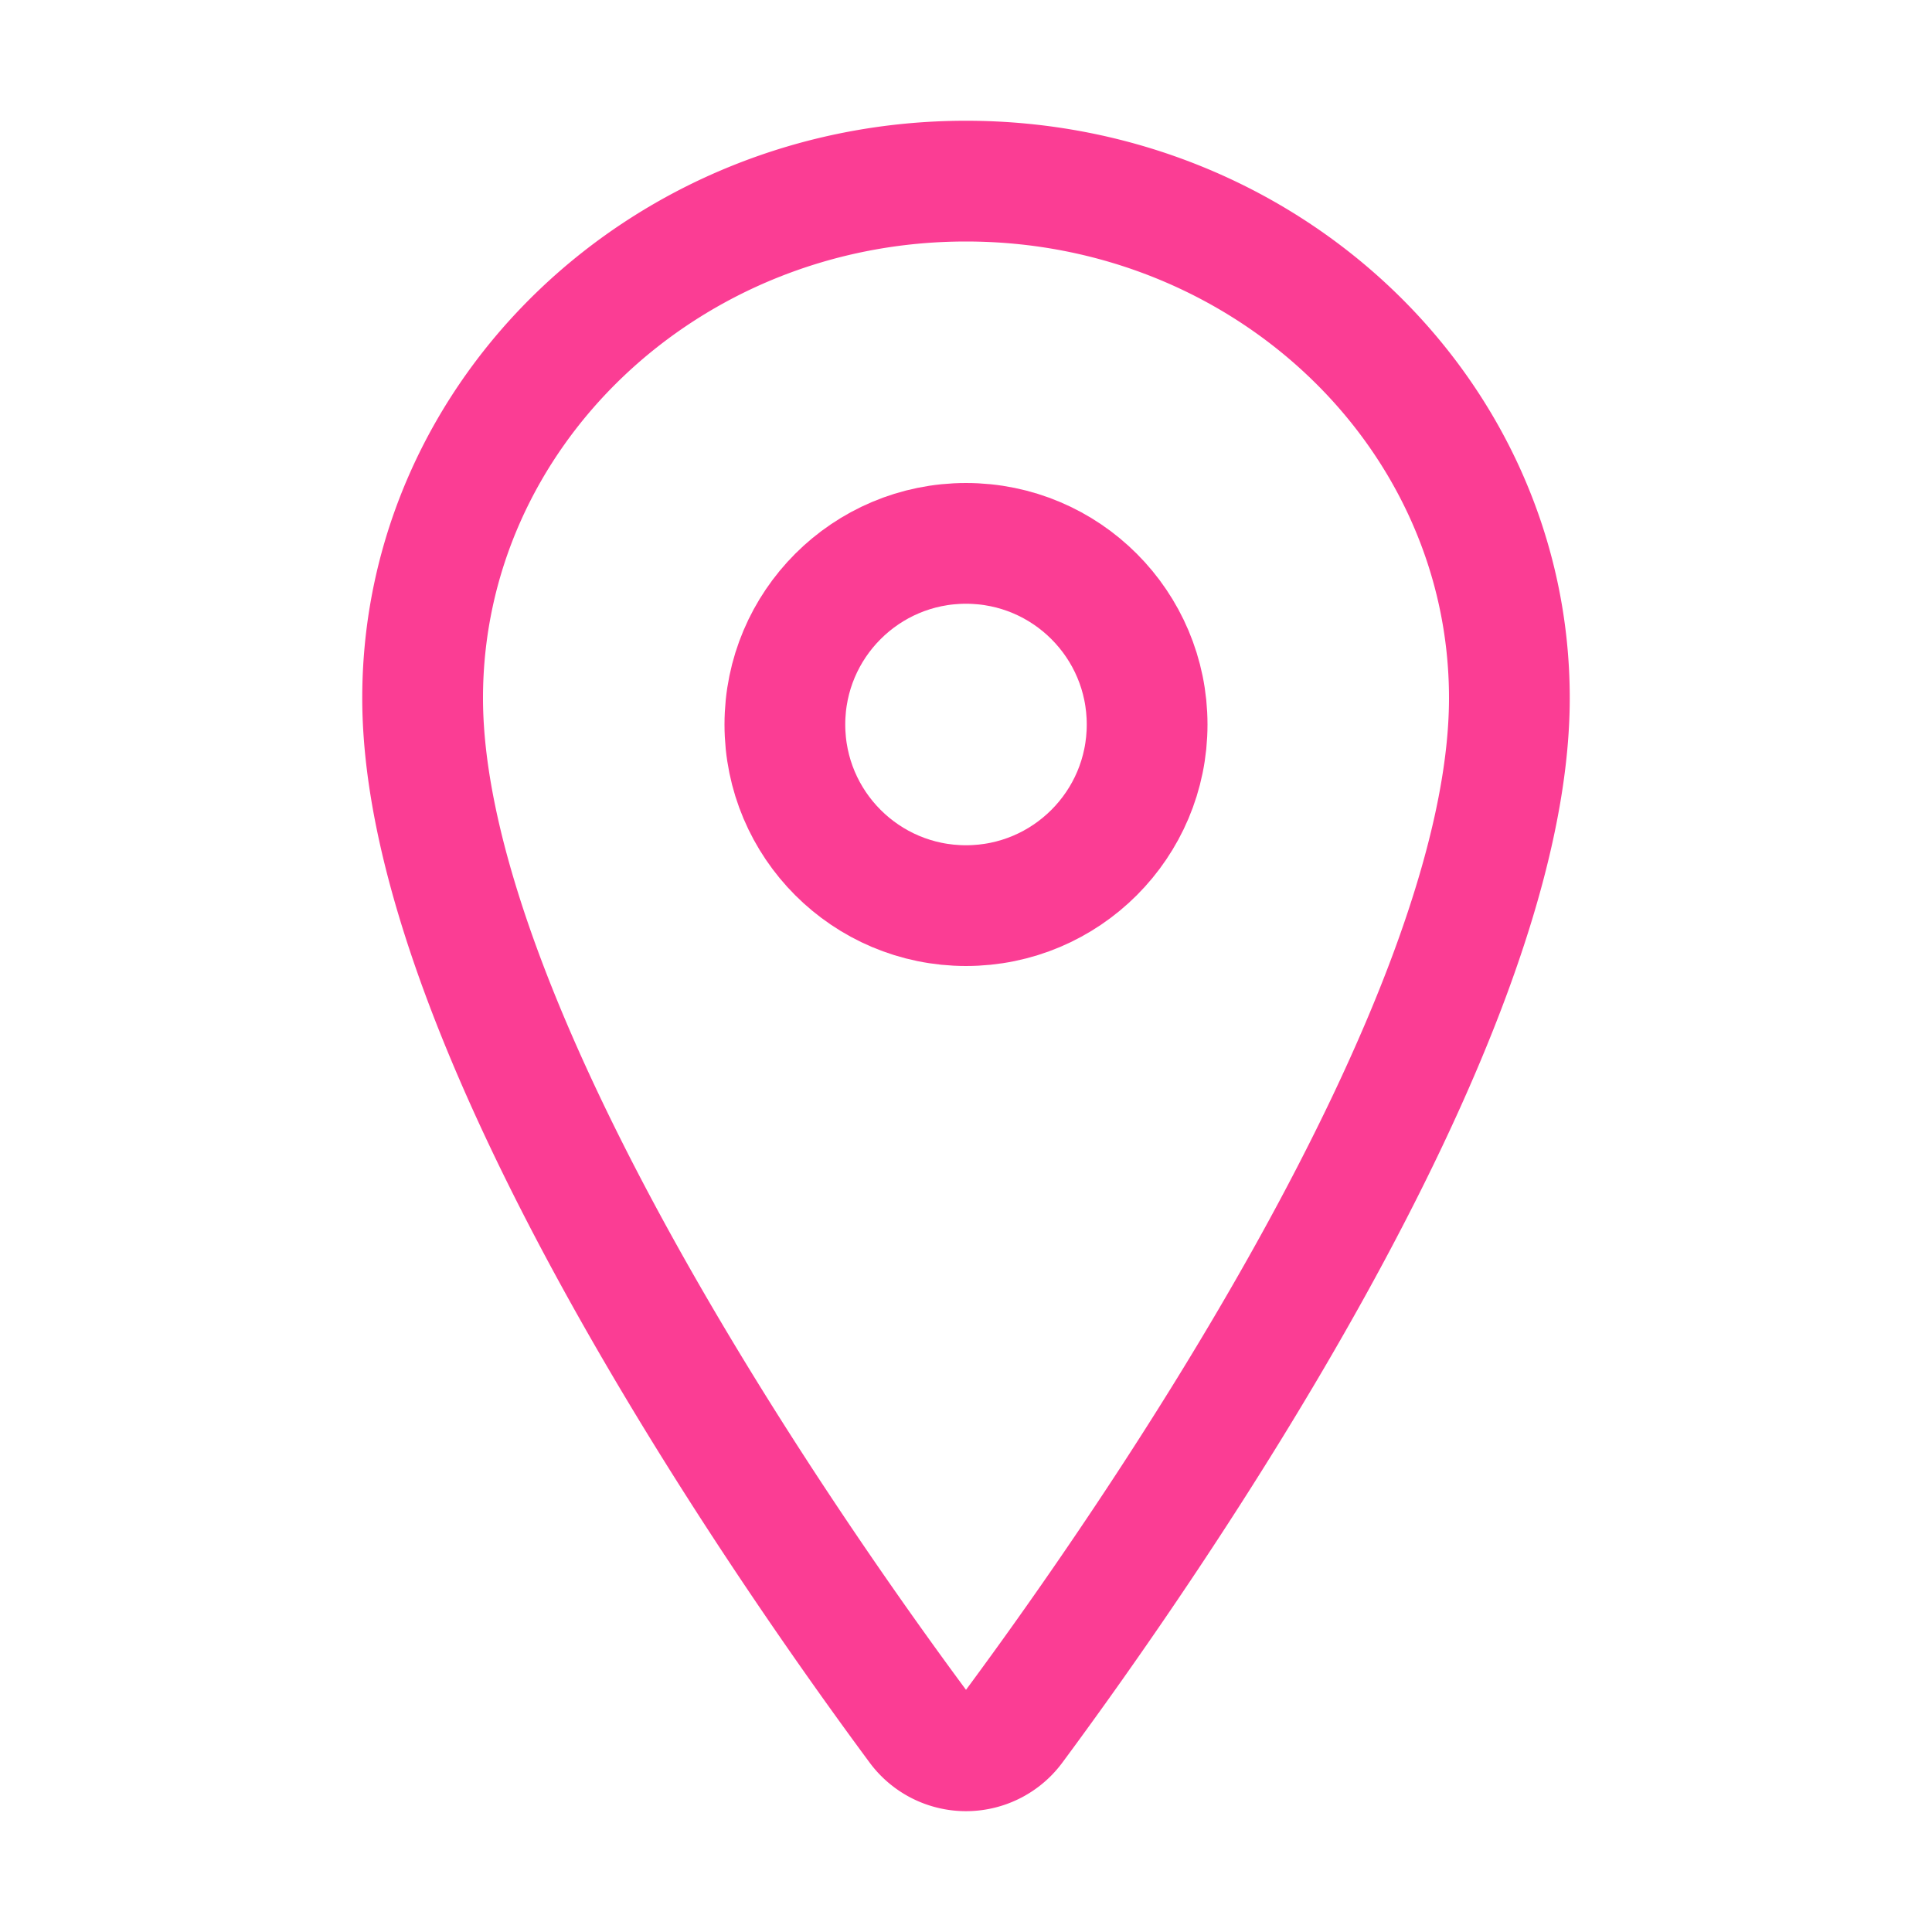 <svg xmlns="http://www.w3.org/2000/svg" class="ionicon" viewBox="0 0 512 512"><path d="M256 48c-79.5 0-144 61.39-144 137 0 87 96 224.87 131.25 272.49a15.77 15.77 0 0025.5 0C304 409.89 400 272.07 400 185c0-75.61-64.5-137-144-137z" fill="none" stroke="#fb3d94" stroke-linecap="round" stroke-linejoin="round" stroke-width="32"/><circle cx="256" cy="192" r="48" fill="none" stroke="#fb3d94" stroke-linecap="round" stroke-linejoin="round" stroke-width="32"/></svg>